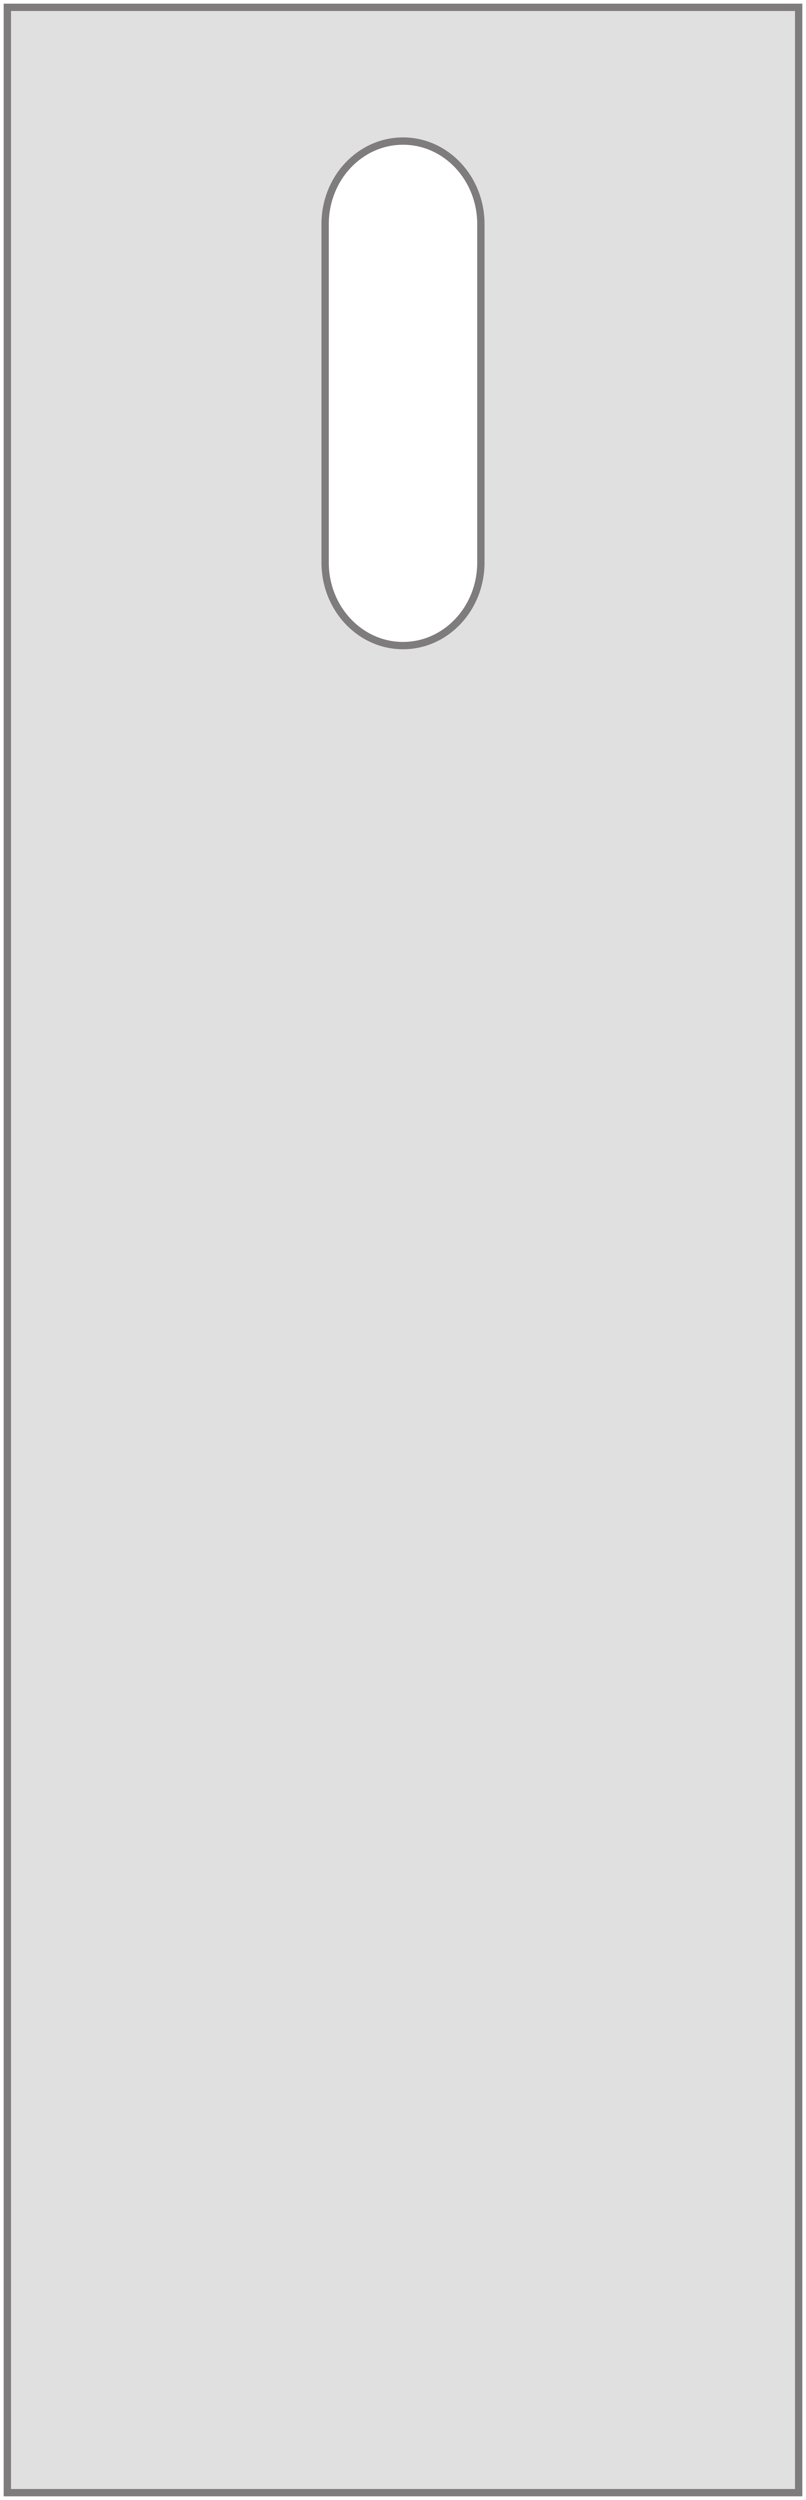 <svg width="110" height="341" viewBox="0 0 110 341" fill="none" xmlns="http://www.w3.org/2000/svg">
<path d="M1 1V340H109V1H1ZM65.626 76.744C65.626 82.993 60.868 88.059 55 88.059C49.132 88.059 44.373 82.993 44.373 76.744V30.559C44.373 24.31 49.132 19.243 55 19.243C60.868 19.243 65.626 24.31 65.626 30.559V76.744Z" fill="#D9D9D9" fill-opacity="0.81" stroke="#7E7C7C"/>
</svg>

